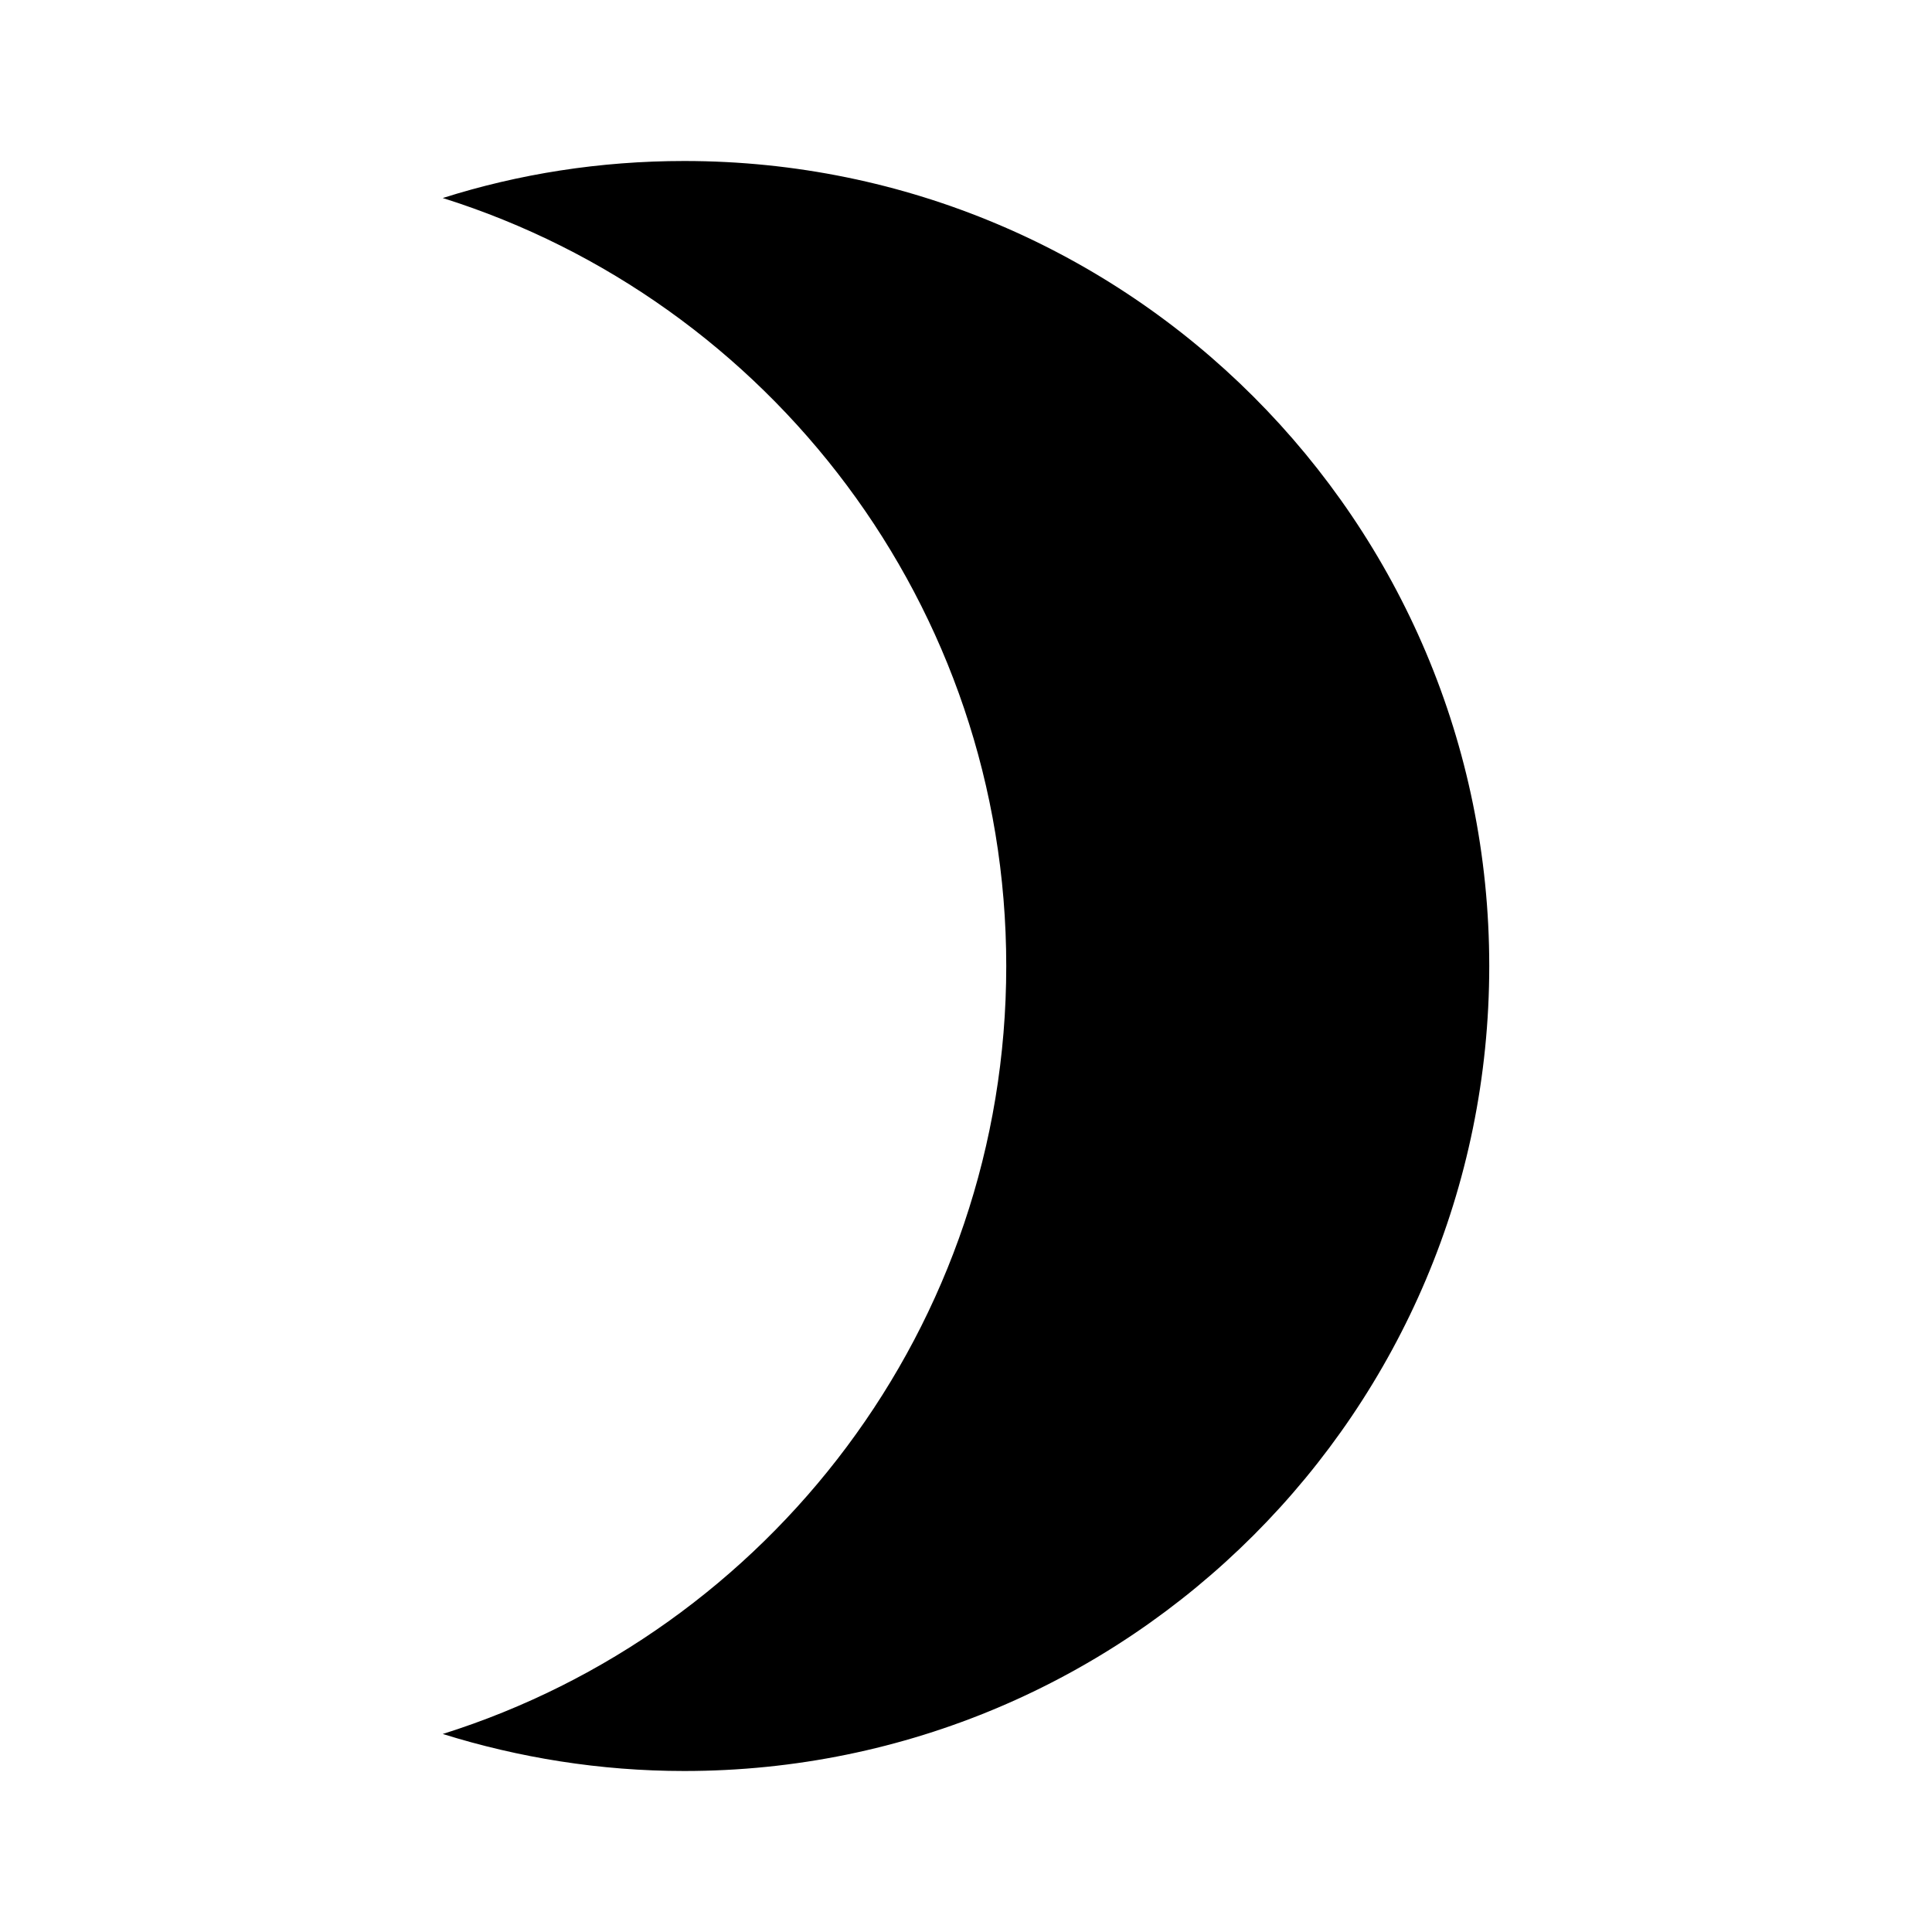 <svg xmlns="http://www.w3.org/2000/svg" width="48" height="48" viewBox="0 0 48 48">
  <path d="M17 4c-2.09 0-4.11.32-6 .92C19.11 7.47 25 15.05 25 24c0 8.95-5.89 16.53-14 19.08 1.89.59 3.91.92 6 .92 11.05 0 20-8.95 20-20S28.05 4 17 4z"/>
</svg>

